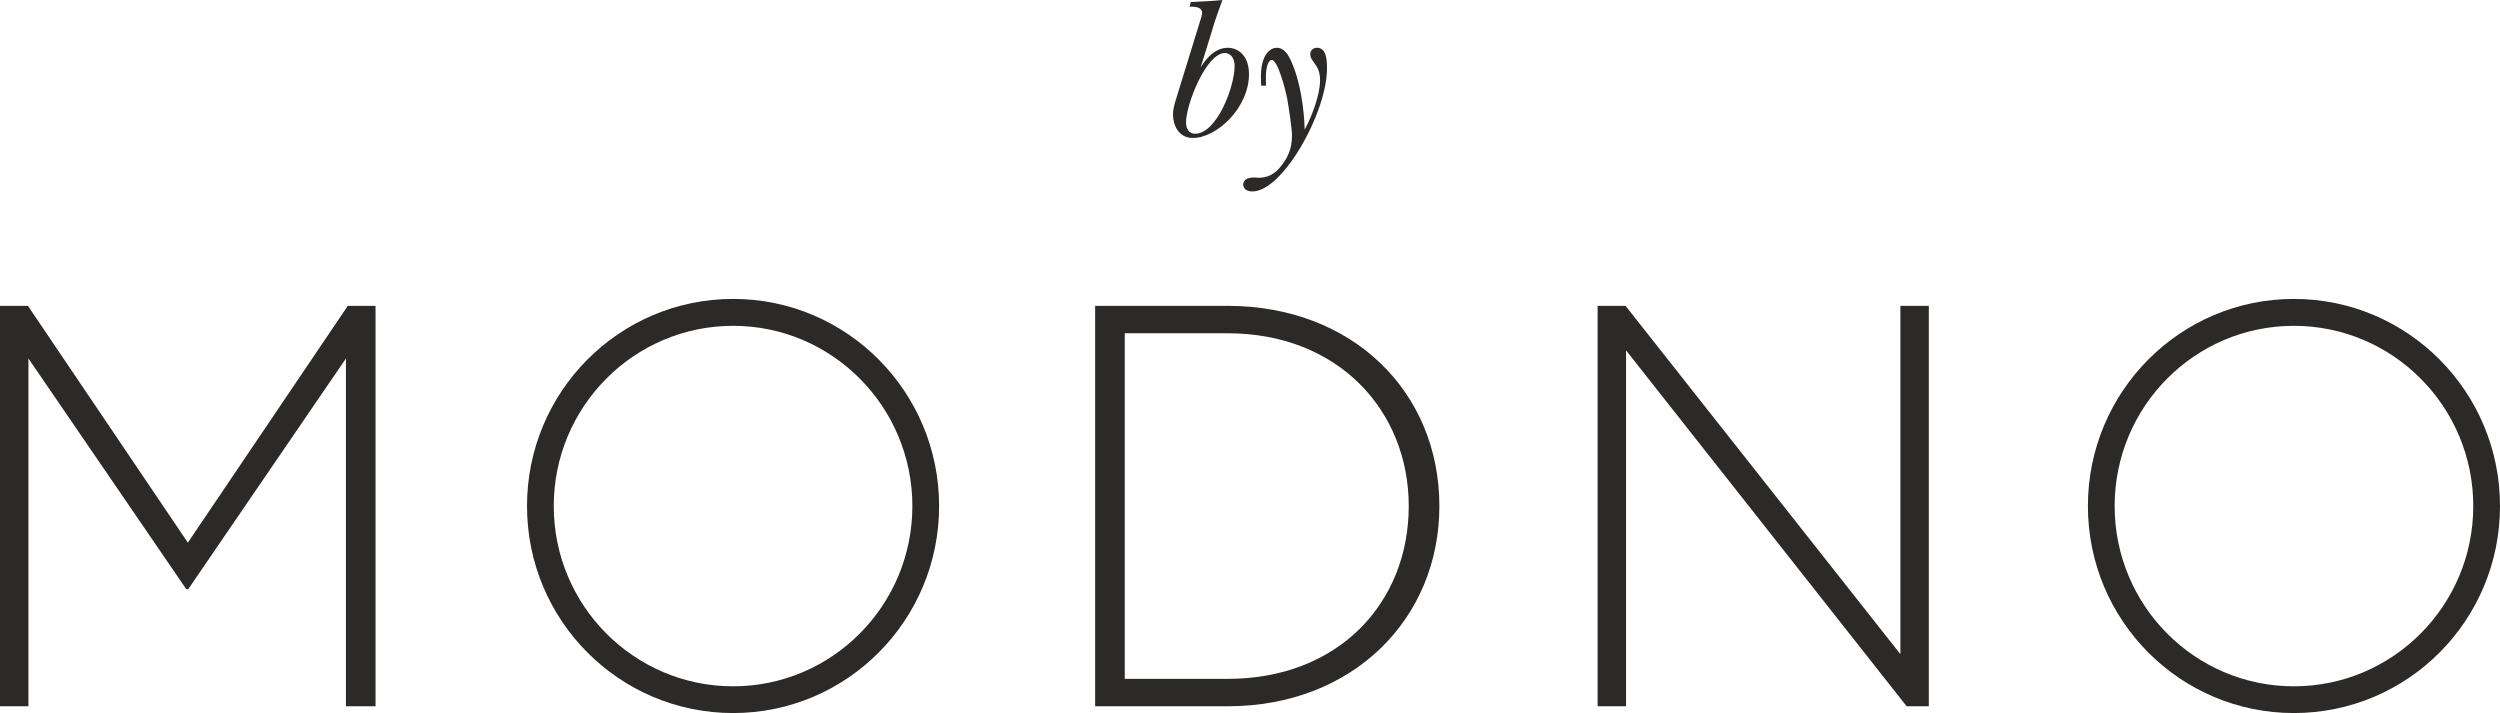<?xml version="1.0" encoding="UTF-8"?>
<!DOCTYPE svg PUBLIC "-//W3C//DTD SVG 1.1//EN" "http://www.w3.org/Graphics/SVG/1.1/DTD/svg11.dtd">
<!-- Creator: CorelDRAW X7 -->
<svg xmlns="http://www.w3.org/2000/svg" xml:space="preserve" width="155.5mm" height="44.354mm" version="1.1" style="shape-rendering:geometricPrecision; text-rendering:geometricPrecision; image-rendering:optimizeQuality; fill-rule:evenodd; clip-rule:evenodd"
viewBox="0 0 14772 4213"
 xmlns:xlink="http://www.w3.org/1999/xlink">
 <defs>
  <style type="text/css">
   <![CDATA[
    .fil0 {fill:#2B2A29;fill-rule:nonzero}
   ]]>
  </style>
 </defs>
 <g id="Layer_x0020_1">
  <g id="_629764352">
   <path class="fil0" d="M7238 313c-111,0 -230,304 -230,410 0,34 15,67 53,67 129,0 234,-278 234,-399 0,-63 -37,-78 -57,-78zm-202 -301c106,-6 126,-6 187,-12 -44,120 -46,129 -69,206l-60 193c17,-29 74,-117 160,-117 61,0 126,45 126,156 0,200 -192,377 -331,377 -88,0 -118,-79 -118,-140 0,-44 21,-96 32,-135l131 -425c6,-19 9,-29 9,-39 0,-26 -24,-35 -51,-36l-23 -1 7 -27z"/>
   <path class="fil0" d="M7452 506l-1 -30c-7,-165 63,-194 93,-194 46,0 70,46 83,74 59,128 79,296 82,410 39,-72 91,-201 91,-293 0,-31 -6,-57 -21,-82 -17,-28 -37,-45 -37,-70 0,-24 18,-39 39,-39 53,0 60,61 60,122 0,260 -261,727 -441,727 -37,0 -54,-19 -54,-40 0,-12 5,-39 52,-42l19 0c4,0 8,1 13,1l15 0c69,-3 106,-43 133,-80 30,-41 56,-89 56,-170 0,-39 -19,-167 -28,-216 -12,-61 -56,-230 -92,-230 -11,0 -38,21 -34,127l1 25 -29 0z"/>
  </g>
  <polygon class="fil0" points="0,1807 165,1807 1110,3206 2055,1807 2219,1807 2219,4173 2044,4173 2044,2118 1113,3480 1100,3480 168,2118 168,4173 0,4173 "/>
  <path class="fil0" d="M7254 4011c656,0 1070,-450 1070,-1021 0,-561 -414,-1021 -1070,-1021l-608 0 0 2042 608 0zm-783 -2204l783 0c740,0 1251,510 1251,1183 0,666 -511,1183 -1251,1183l-783 0 0 -2366z"/>
  <polygon class="fil0" points="9440,1807 9605,1807 11229,3865 11229,1807 11397,1807 11397,4173 11266,4173 9608,2070 9608,4173 9440,4173 "/>
  <path class="fil0" d="M13554 4055c-585,0 -1059,-477 -1059,-1065 0,-588 474,-1065 1059,-1065 585,0 1060,477 1060,1065 0,588 -475,1065 -1060,1065zm0 -2289c-672,0 -1217,548 -1217,1224 0,676 545,1223 1217,1223 673,0 1218,-547 1218,-1223 0,-676 -545,-1224 -1218,-1224z"/>
  <path class="fil0" d="M4332 4055c-585,0 -1060,-477 -1060,-1065 0,-588 475,-1065 1060,-1065 584,0 1059,477 1059,1065 0,588 -475,1065 -1059,1065zm0 -2289c-673,0 -1218,548 -1218,1224 0,676 545,1223 1218,1223 672,0 1217,-547 1217,-1223 0,-676 -545,-1224 -1217,-1224z"/>
 </g>
</svg>
